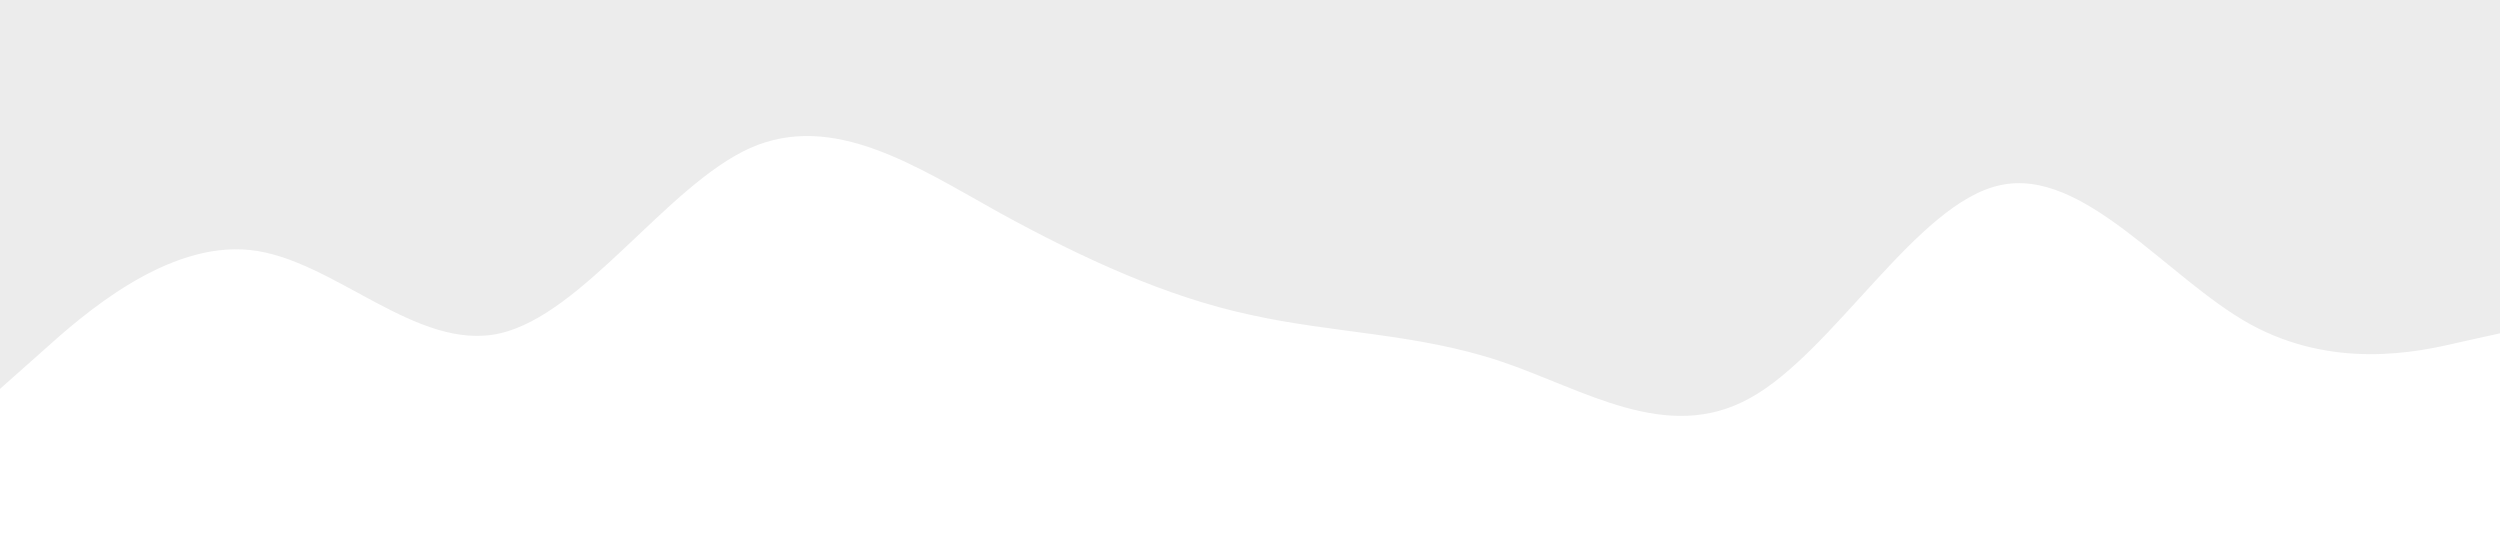 <?xml version="1.0" standalone="no"?><svg xmlns="http://www.w3.org/2000/svg" viewBox="0 0 1440 320"><path fill="#eaeaea" fill-opacity="0.9" d="M0,224L24,202.7C48,181,96,139,144,144C192,149,240,203,288,192C336,181,384,107,432,85.3C480,64,528,96,576,122.7C624,149,672,171,720,181.3C768,192,816,192,864,208C912,224,960,256,1008,229.3C1056,203,1104,117,1152,106.7C1200,96,1248,160,1296,186.7C1344,213,1392,203,1416,197.3L1440,192L1440,0L1416,0C1392,0,1344,0,1296,0C1248,0,1200,0,1152,0C1104,0,1056,0,1008,0C960,0,912,0,864,0C816,0,768,0,720,0C672,0,624,0,576,0C528,0,480,0,432,0C384,0,336,0,288,0C240,0,192,0,144,0C96,0,48,0,24,0L0,0Z"></path></svg>